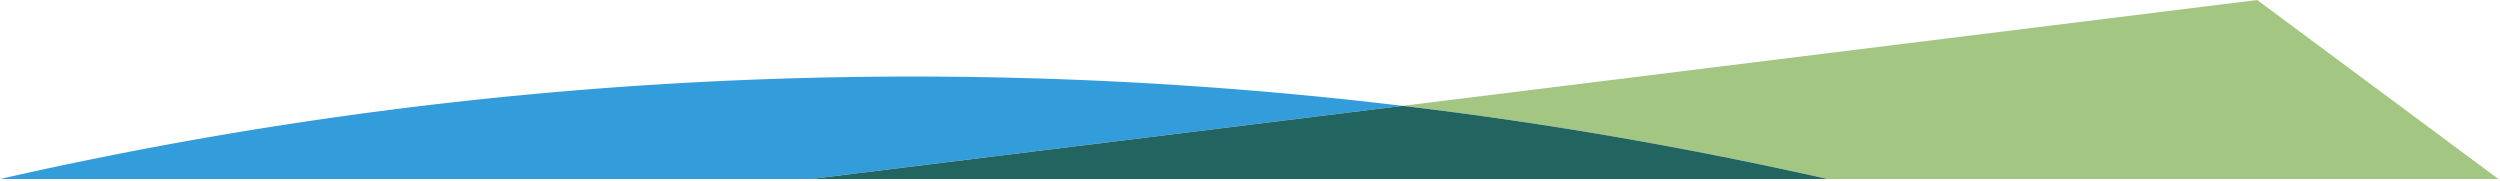 <svg viewBox="0 0 1606 116" xmlns="http://www.w3.org/2000/svg" fill-rule="evenodd" clip-rule="evenodd" stroke-linejoin="round" stroke-miterlimit="2"><path d="M521 115H0a2643 2643 0 01901-47l-380 47z" fill="#0085d3" fill-opacity=".8"/><path d="M901 68l549-68 155 115h-431c-89-20-180-36-273-47z" fill="#a3c683"/><path d="M901 68c93 11 184 27 273 47H521l380-47z" fill="#216460"/></svg>